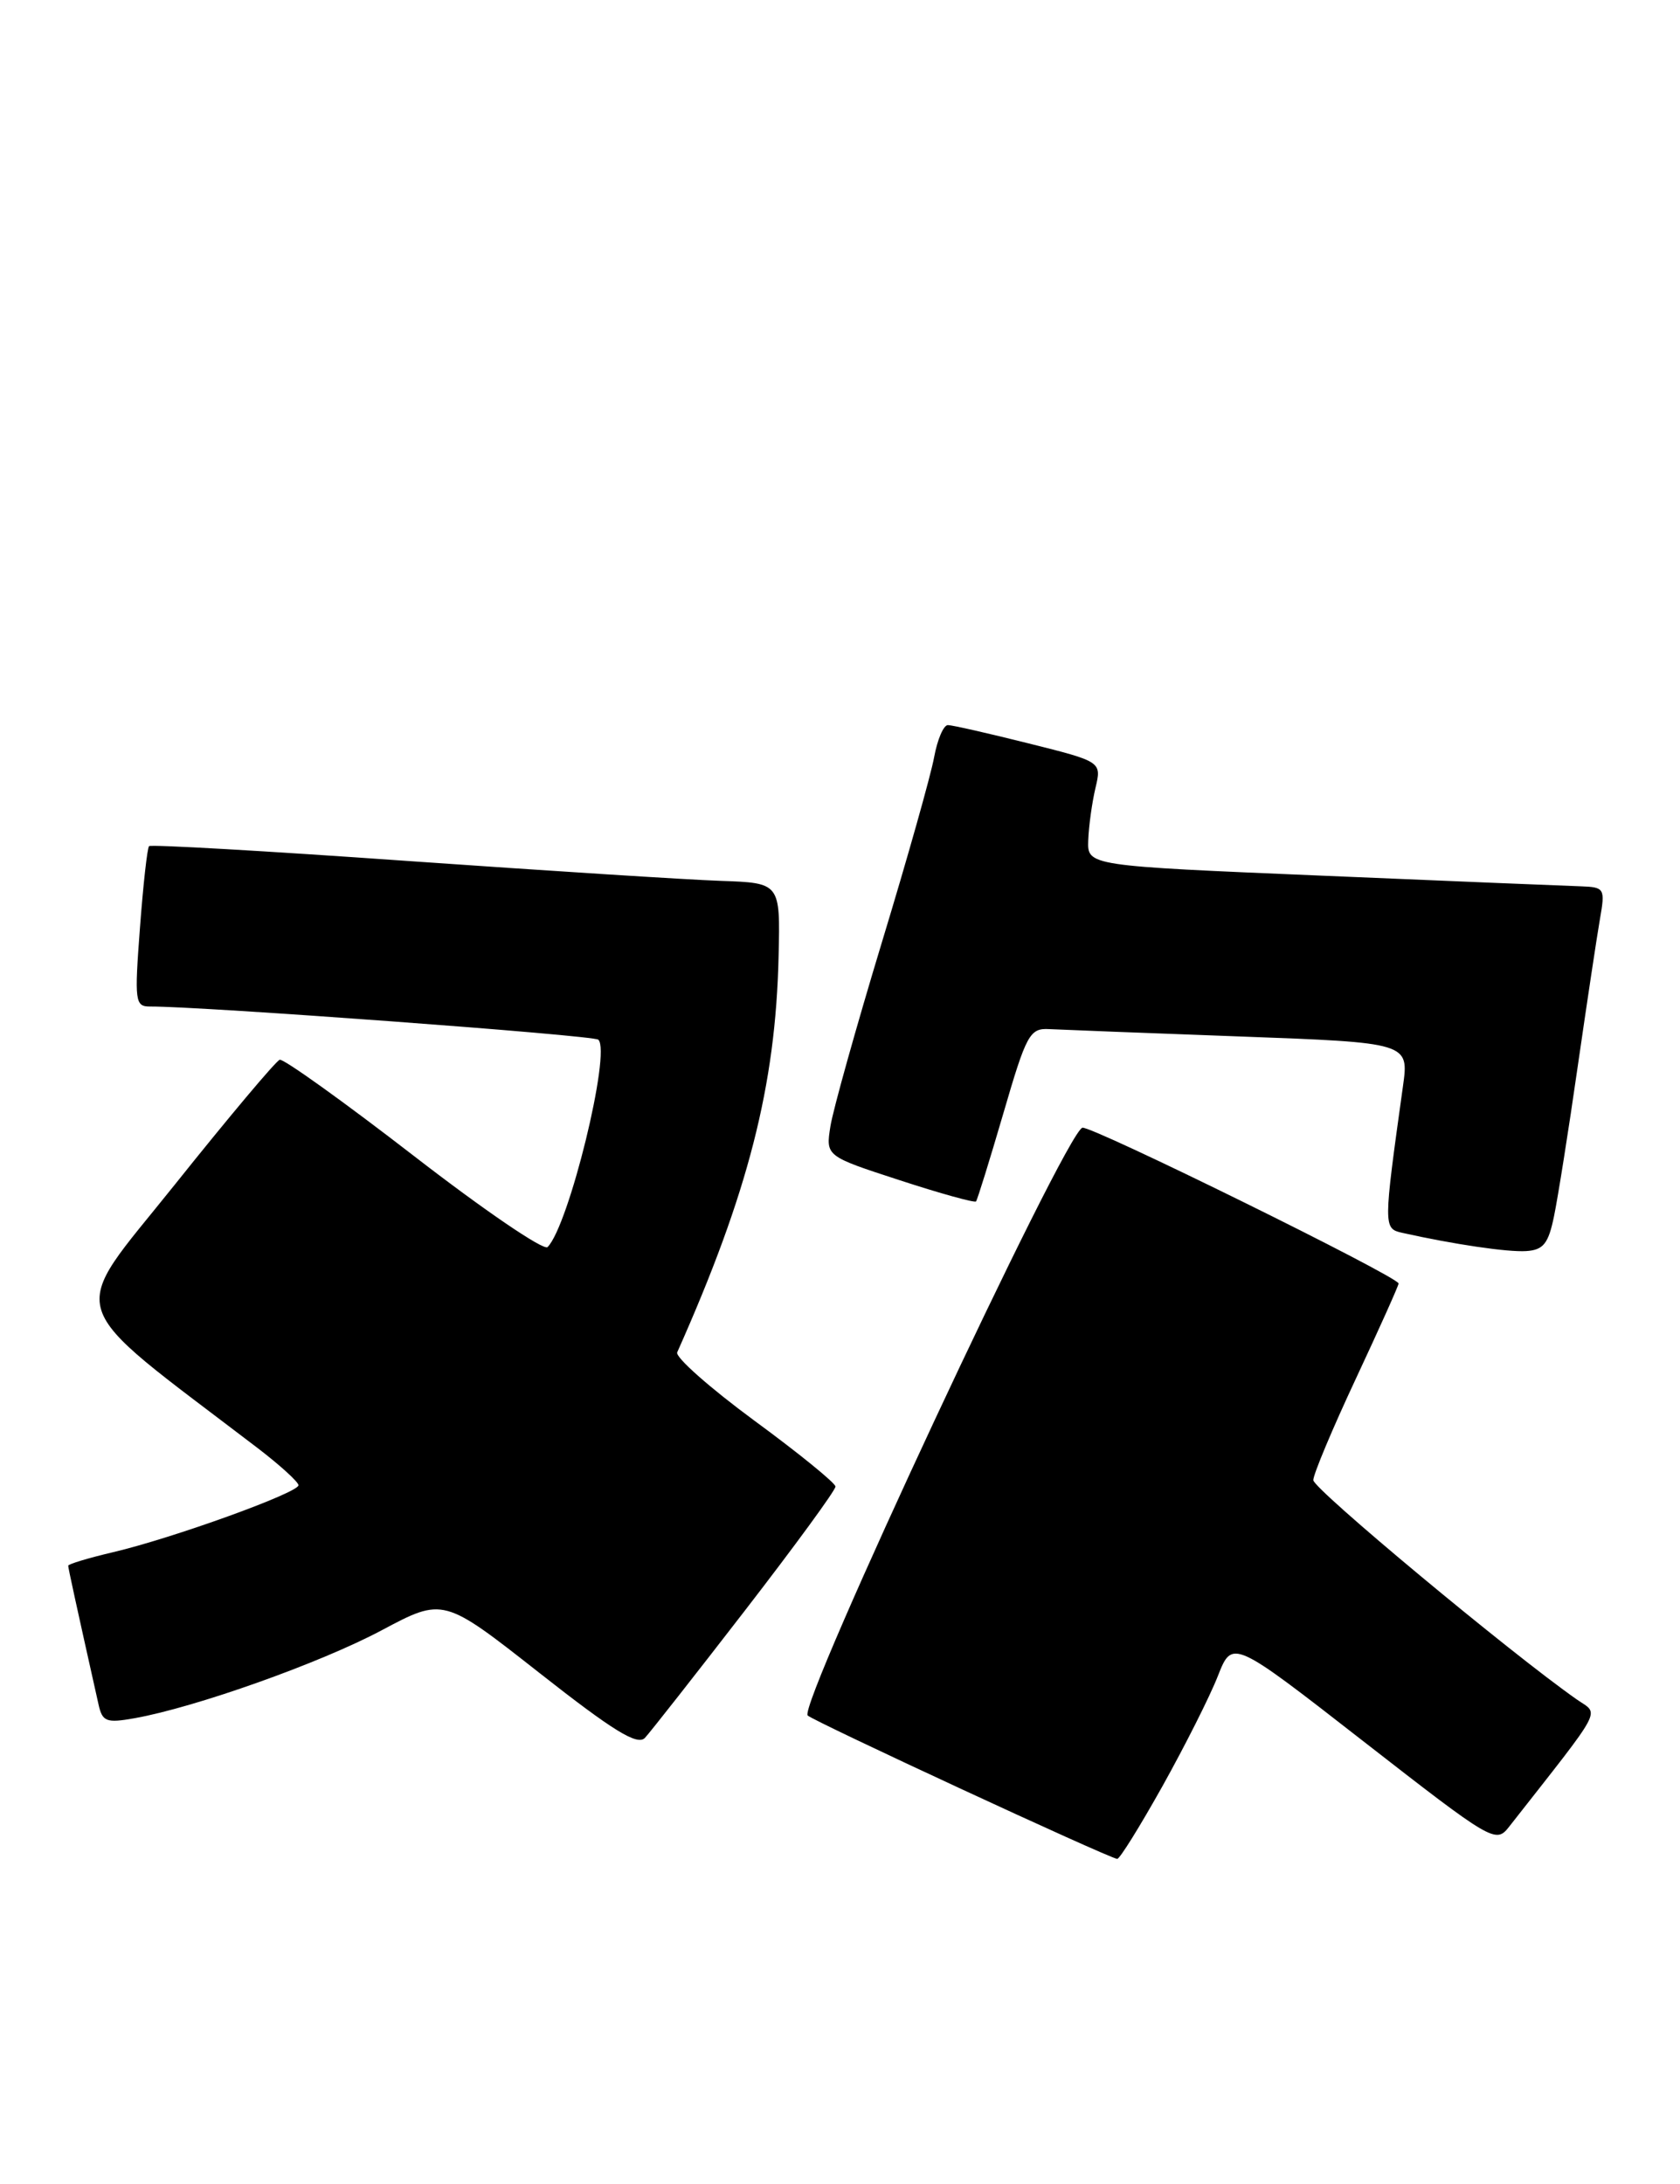 <?xml version="1.0" encoding="UTF-8" standalone="no"?>
<!DOCTYPE svg PUBLIC "-//W3C//DTD SVG 1.1//EN" "http://www.w3.org/Graphics/SVG/1.1/DTD/svg11.dtd" >
<svg xmlns="http://www.w3.org/2000/svg" xmlns:xlink="http://www.w3.org/1999/xlink" version="1.1" viewBox="0 0 197 256">
 <g >
 <path fill="currentColor"
d=" M 136.31 209.39 C 138.95 204.66 141.88 198.85 142.81 196.47 C 144.51 192.16 144.51 192.16 159.93 204.17 C 174.92 215.84 175.40 216.13 176.93 214.18 C 188.26 199.74 187.55 201.07 184.91 199.23 C 177.16 193.81 154.00 174.54 154.00 173.51 C 154.00 172.83 156.25 167.47 159.00 161.60 C 161.75 155.72 164.00 150.71 164.00 150.46 C 164.00 149.68 127.86 131.88 126.92 132.20 C 124.87 132.89 93.53 199.94 94.71 201.10 C 95.42 201.79 129.77 217.71 131.00 217.91 C 131.28 217.96 133.66 214.12 136.31 209.39 Z  M 87.38 188.76 C 93.22 181.20 97.99 174.68 97.97 174.26 C 97.95 173.84 93.67 170.36 88.45 166.53 C 83.23 162.69 79.16 159.09 79.41 158.53 C 87.74 139.84 90.96 127.27 91.30 112.07 C 91.50 103.50 91.50 103.50 84.50 103.26 C 80.65 103.13 64.08 102.07 47.68 100.92 C 31.27 99.76 17.68 98.98 17.48 99.19 C 17.27 99.39 16.79 103.71 16.41 108.78 C 15.76 117.41 15.83 118.00 17.61 117.99 C 23.70 117.97 69.61 121.36 70.16 121.88 C 71.69 123.32 66.70 143.70 64.21 146.19 C 63.76 146.64 56.69 141.82 48.50 135.48 C 40.31 129.15 33.24 124.09 32.80 124.23 C 32.35 124.38 26.81 130.97 20.49 138.88 C 7.82 154.73 6.95 151.99 30.25 169.78 C 32.86 171.78 35.00 173.73 35.00 174.11 C 35.00 174.99 20.25 180.32 13.25 181.96 C 10.36 182.64 8.00 183.35 8.00 183.54 C 8.00 183.83 8.87 187.81 11.55 199.79 C 12.00 201.83 12.46 202.01 15.78 201.42 C 22.95 200.14 37.57 194.94 44.74 191.12 C 51.99 187.26 51.99 187.26 63.24 196.10 C 71.93 202.93 74.75 204.66 75.63 203.72 C 76.25 203.05 81.54 196.32 87.38 188.76 Z  M 182.23 142.56 C 182.68 140.40 183.93 132.52 185.00 125.06 C 186.08 117.60 187.25 109.81 187.61 107.75 C 188.24 104.15 188.15 104.00 185.38 103.90 C 183.80 103.85 170.12 103.29 155.00 102.65 C 127.50 101.50 127.50 101.50 127.61 98.50 C 127.67 96.85 128.05 94.10 128.45 92.40 C 129.19 89.29 129.19 89.29 120.63 87.15 C 115.92 85.97 111.66 85.00 111.15 85.00 C 110.64 85.00 109.92 86.69 109.54 88.75 C 109.17 90.81 106.41 100.60 103.40 110.50 C 100.40 120.40 97.69 130.08 97.38 132.01 C 96.82 135.53 96.82 135.53 105.49 138.35 C 110.26 139.91 114.29 141.02 114.45 140.84 C 114.61 140.65 116.05 136.00 117.66 130.50 C 120.36 121.23 120.75 120.51 123.04 120.64 C 124.39 120.71 134.44 121.10 145.36 121.50 C 165.23 122.23 165.23 122.23 164.51 127.36 C 162.21 143.84 162.21 144.02 164.43 144.52 C 170.49 145.87 176.78 146.80 178.96 146.66 C 180.98 146.53 181.57 145.79 182.23 142.56 Z "/>
</g>
</svg>